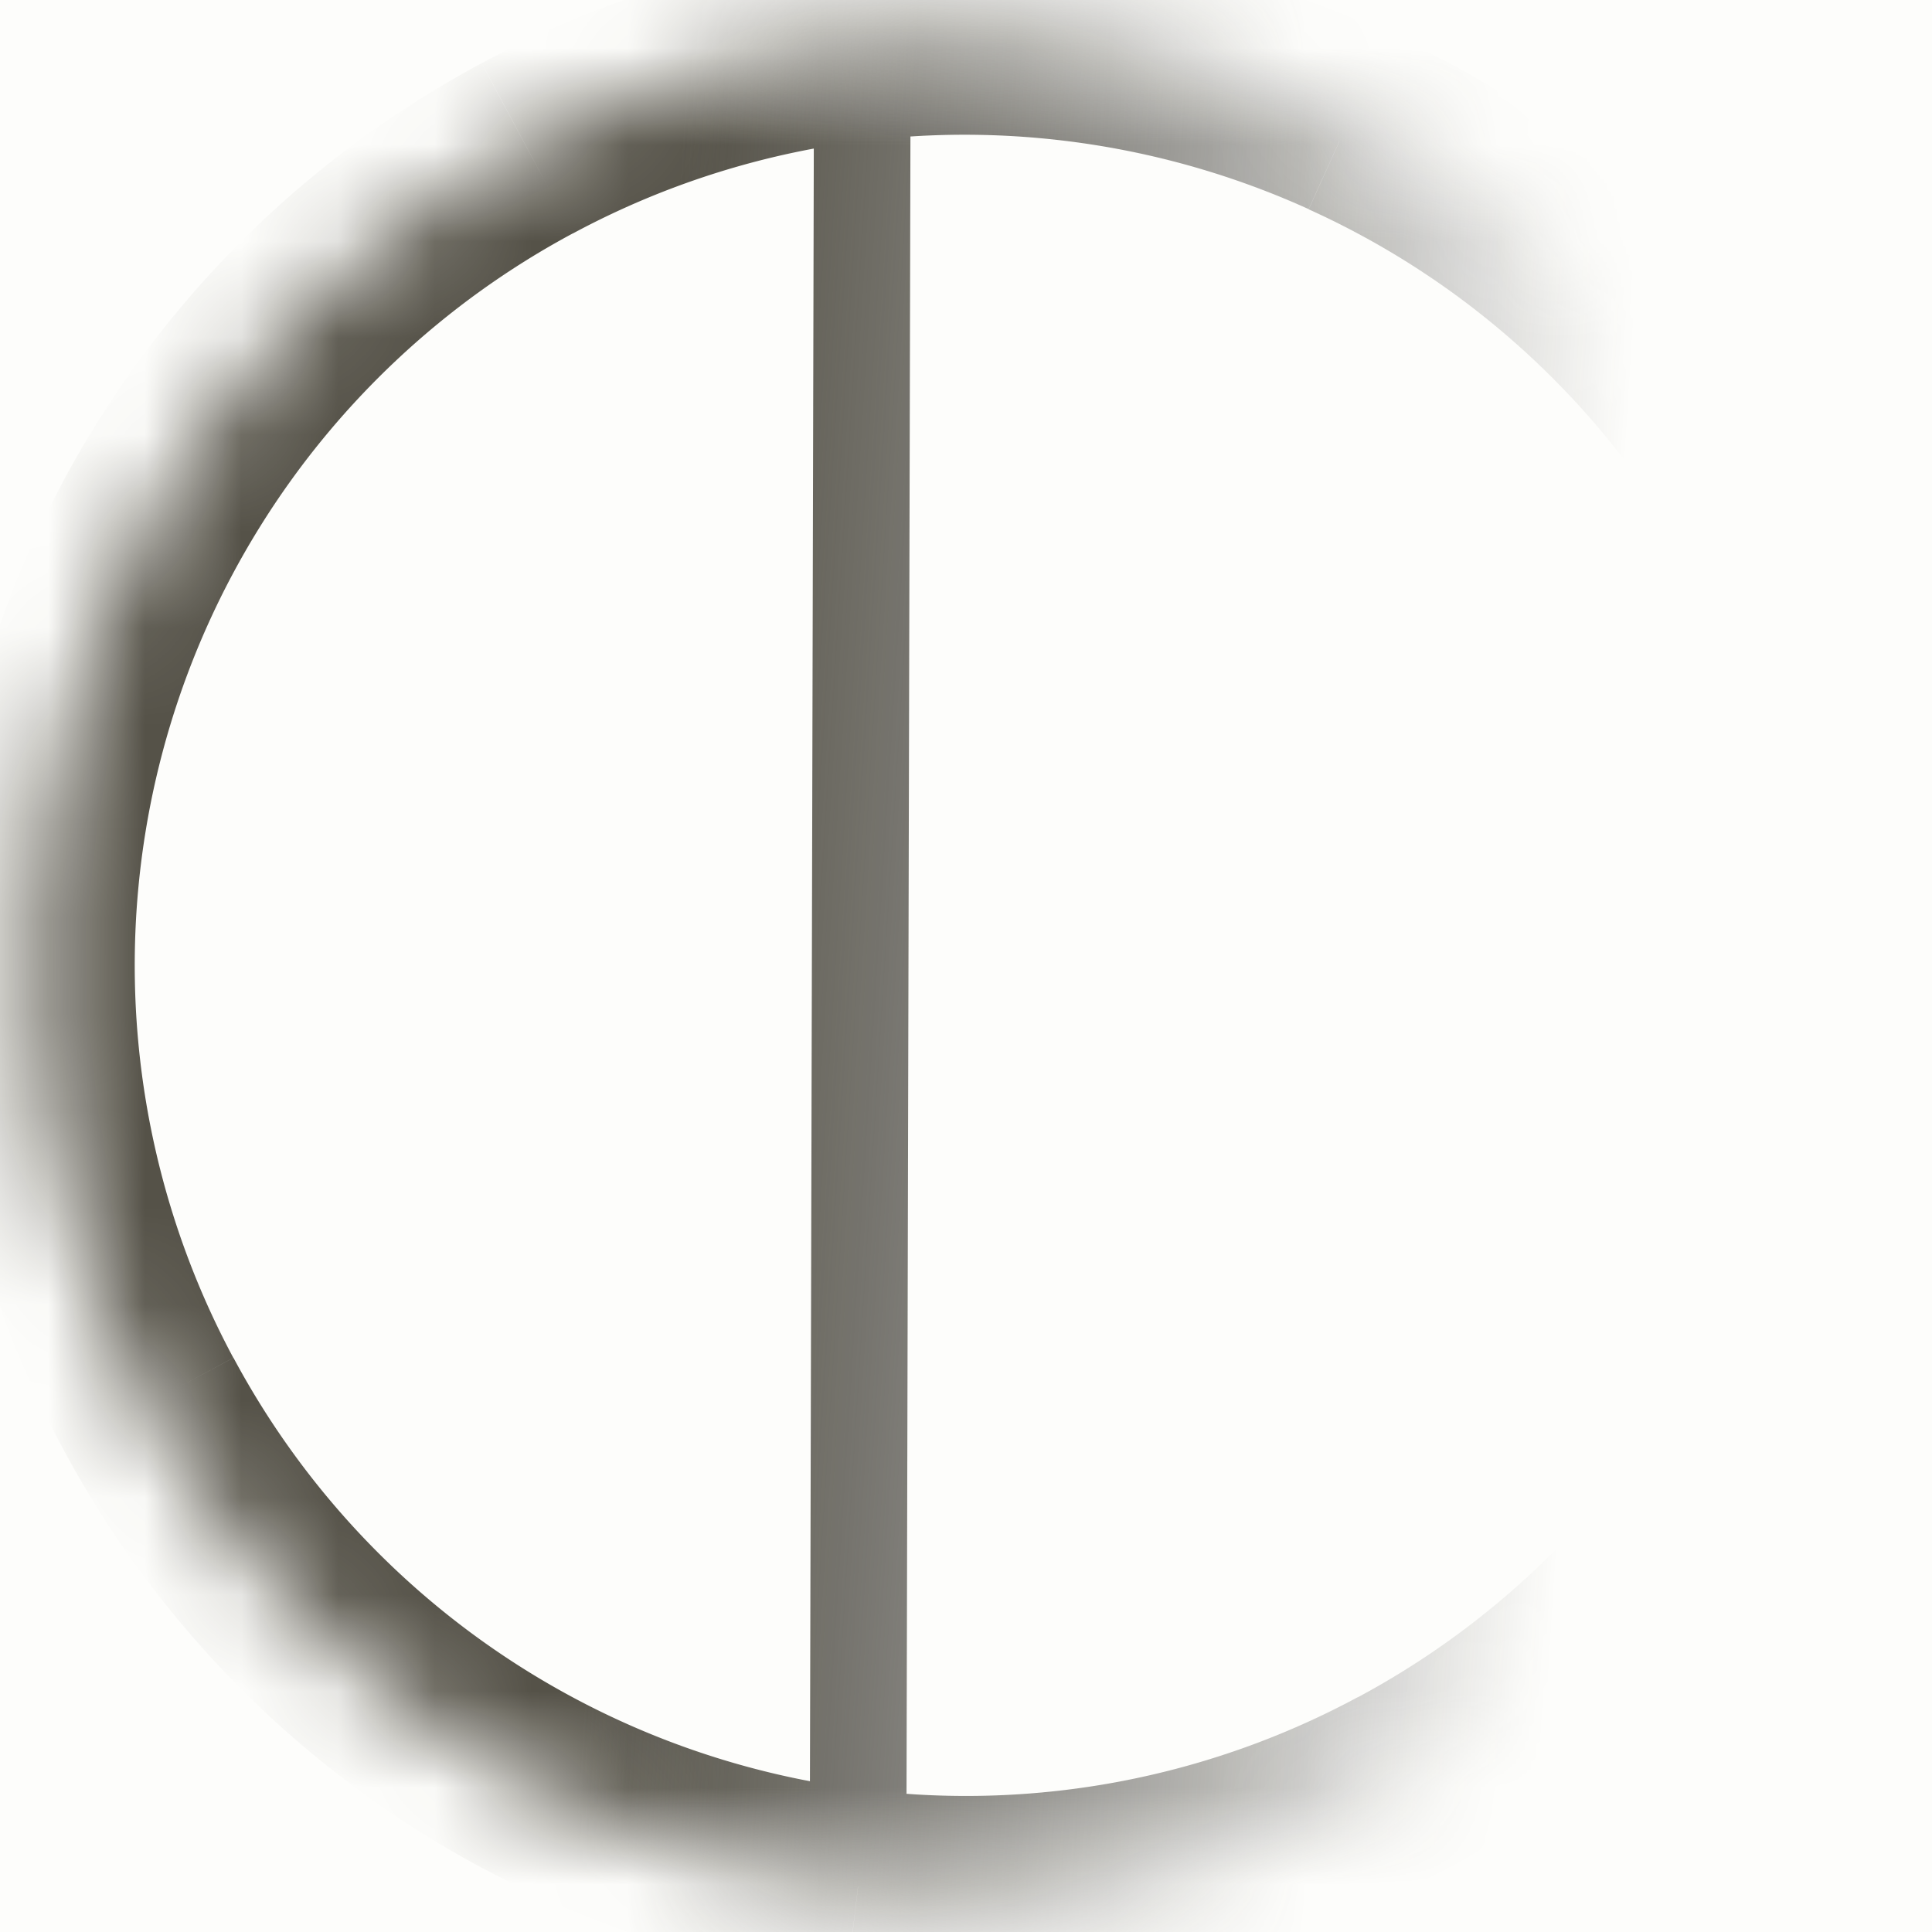 <svg xmlns="http://www.w3.org/2000/svg" width="20" height="20" fill="none"><path fill="#E5E5E5" d="M0 0h20v20H0z"/><g clip-path="url(#a)"><path fill="#fff" d="M-100-34h1366v2995H-100z"/><path fill="#FDFDFB" d="M-100-34h1366v855H-100z"/><mask id="c" fill="#fff"><path d="M18.45 5.458a9.592 9.592 0 0 1-3.923 12.993 9.553 9.553 0 0 1-5.645 1.075A9.597 9.597 0 0 1 5.458 1.535a9.57 9.57 0 0 1 8.502-.28 9.555 9.555 0 0 1 4.49 4.203Z"/></mask><path fill="url(#b)" d="m14.528 18.451-.236-.44.442.895-.206-.455ZM13.96 1.254l-.224.447.477-.878-.253.431Zm5.62 9.21.5.021-1-.05.5.03ZM8.927.455l-.033-.5-.466.03-.001.468.5.001ZM5.694 1.975c.676-.362 1.917-.827 3.384-.998 1.464-.172 3.12-.048 4.658.723l.448-.894c-1.76-.882-3.625-1.01-5.222-.823-1.595.187-2.956.69-3.74 1.11l.472.882Zm13.386 8.469c-.069 1.694-1.133 5.605-4.788 7.565l.472.882c4.078-2.187 5.238-6.505 5.315-8.407l-.999-.04ZM8.427.452l-.045 19.073 1 .003L9.427.454l-1-.002Zm.532.5a13.983 13.983 0 0 1 2.321.067c.928.105 1.827.314 2.428.667l.505-.863c-.785-.46-1.853-.688-2.82-.798a14.974 14.974 0 0 0-2.499-.07l.065.997Zm10.122 9.482c-.056.914-.365 2.418-1.11 3.892-.744 1.471-1.905 2.879-3.65 3.67l.413.91c2.01-.91 3.315-2.52 4.129-4.128.812-1.605 1.152-3.244 1.216-4.283l-.998-.06Zm-5.12-9.18.412-.91-.413.91Zm5.619 9.21.998.05-.998-.05ZM8.927.455l-.11-.995.11.994Zm-.045 19.072-.117.994.117-.994Zm-6.466-5.47A8.597 8.597 0 0 1 5.93 2.416L4.985.655C-.173 3.42-2.112 9.844.654 15.001l1.762-.945Zm11.132-11.89a8.555 8.555 0 0 1 4.021 3.765l1.763-.946A10.555 10.555 0 0 0 14.373.343l-.825 1.822Zm4.021 3.765a8.553 8.553 0 0 1 1.012 4.484l1.997.1c.094-1.86-.303-3.77-1.246-5.53l-1.763.946Zm1.012 4.484a8.592 8.592 0 0 1-4.526 7.155l.946 1.762a10.592 10.592 0 0 0 5.577-8.817l-1.997-.1ZM5.93 2.417a8.57 8.57 0 0 1 3.107-.97L8.816-.541A10.57 10.57 0 0 0 4.986.654l.944 1.763Zm3.107-.97a8.625 8.625 0 0 1 4.51.718l.825-1.822A10.626 10.626 0 0 0 8.816-.54l.222 1.988Zm5.017 16.123A8.553 8.553 0 0 1 9 18.533l-.234 1.987a10.553 10.553 0 0 0 6.236-1.188l-.946-1.762ZM9 18.533a8.586 8.586 0 0 1-6.583-4.477L.654 15a10.586 10.586 0 0 0 8.111 5.519L9 18.533Z" mask="url(#c)"/></g><defs><linearGradient id="b" x1=".756" x2="20.965" y1="8.723" y2="9.992" gradientUnits="userSpaceOnUse"><stop offset=".288" stop-color="#555248"/><stop offset=".78" stop-color="#1B1A17" stop-opacity="0"/></linearGradient><clipPath id="a"><path fill="#fff" d="M-100-34h1366v2995H-100z"/></clipPath></defs></svg>